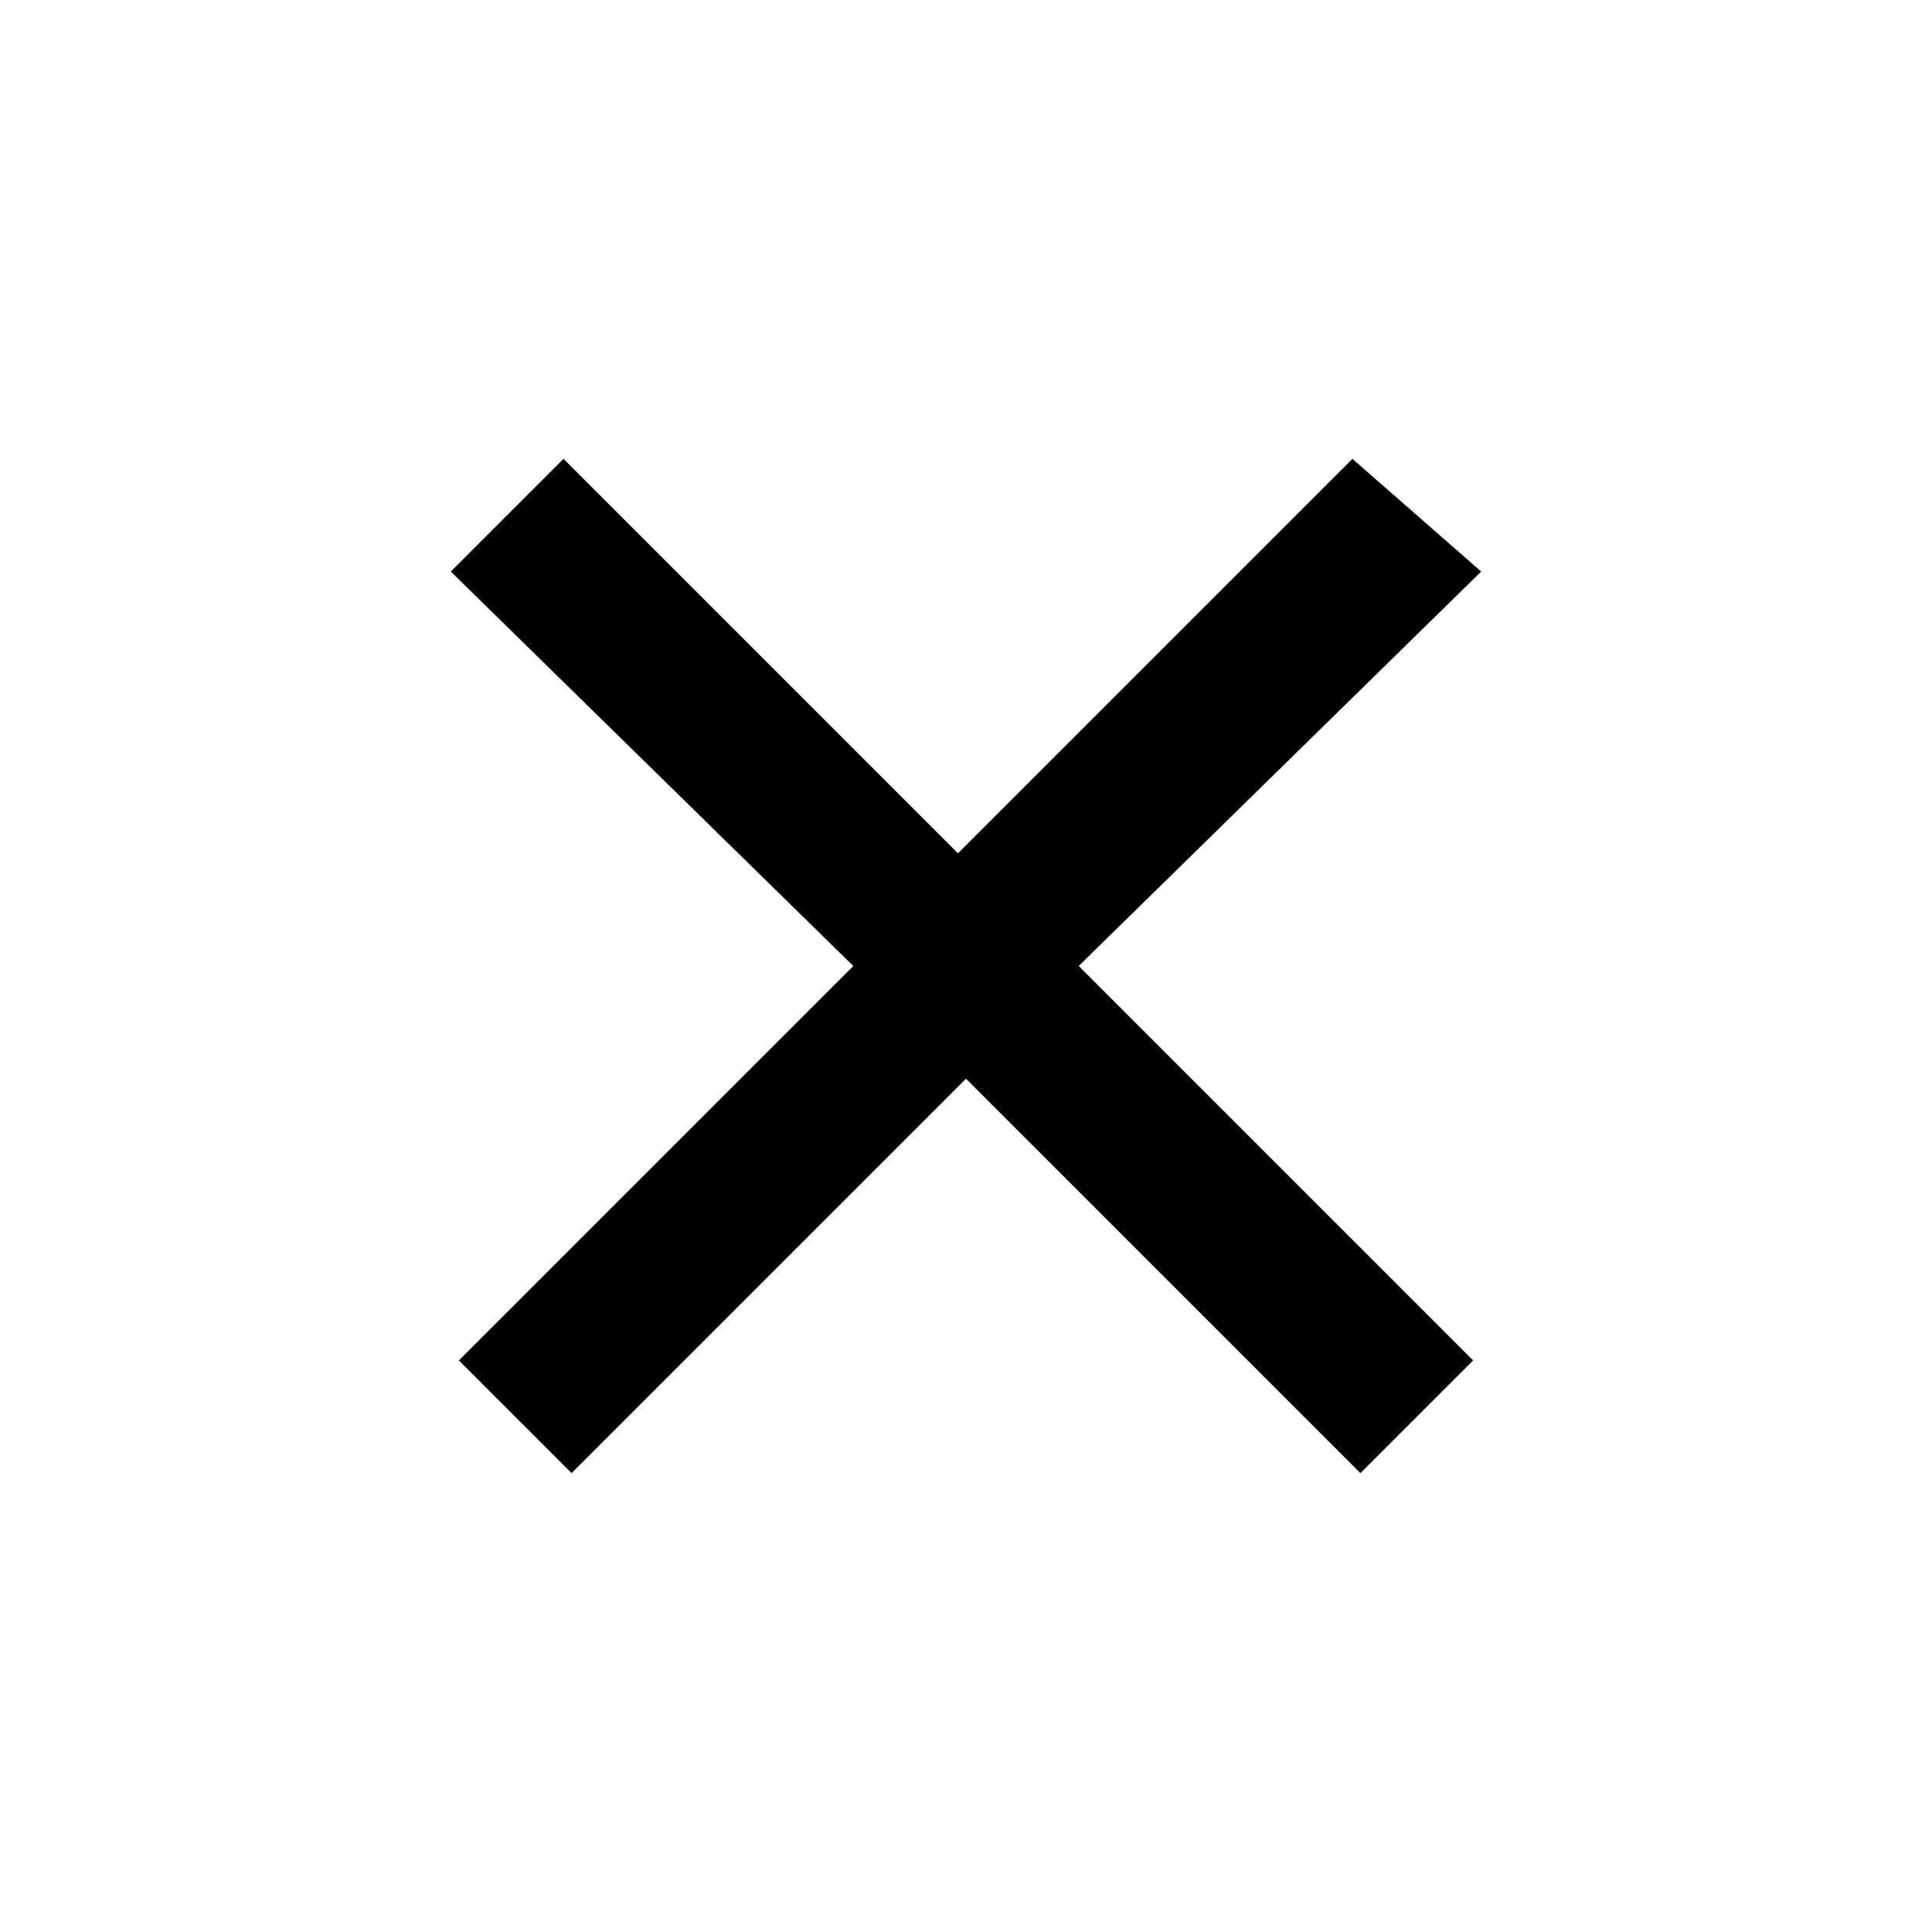 <?xml version="1.0" encoding="utf-8"?>
<!-- Generator: Adobe Illustrator 22.1.0, SVG Export Plug-In . SVG Version: 6.00 Build 0)  -->
<svg version="1.1" id="Layer_1" xmlns="http://www.w3.org/2000/svg" xmlns:xlink="http://www.w3.org/1999/xlink" x="0px" y="0px"
	 viewBox="0 0 24 24" style="enable-background:new 0 0 24 24;" xml:space="preserve">
<path d="M18.4,7.1L13.4,12l4.9,4.9l-1.4,1.4L12,13.4l-4.9,4.9l-1.4-1.4l4.9-4.9L5.6,7.1l1.4-1.4l4.9,4.9l4.9-4.9L18.4,7.1z"/>
</svg>
